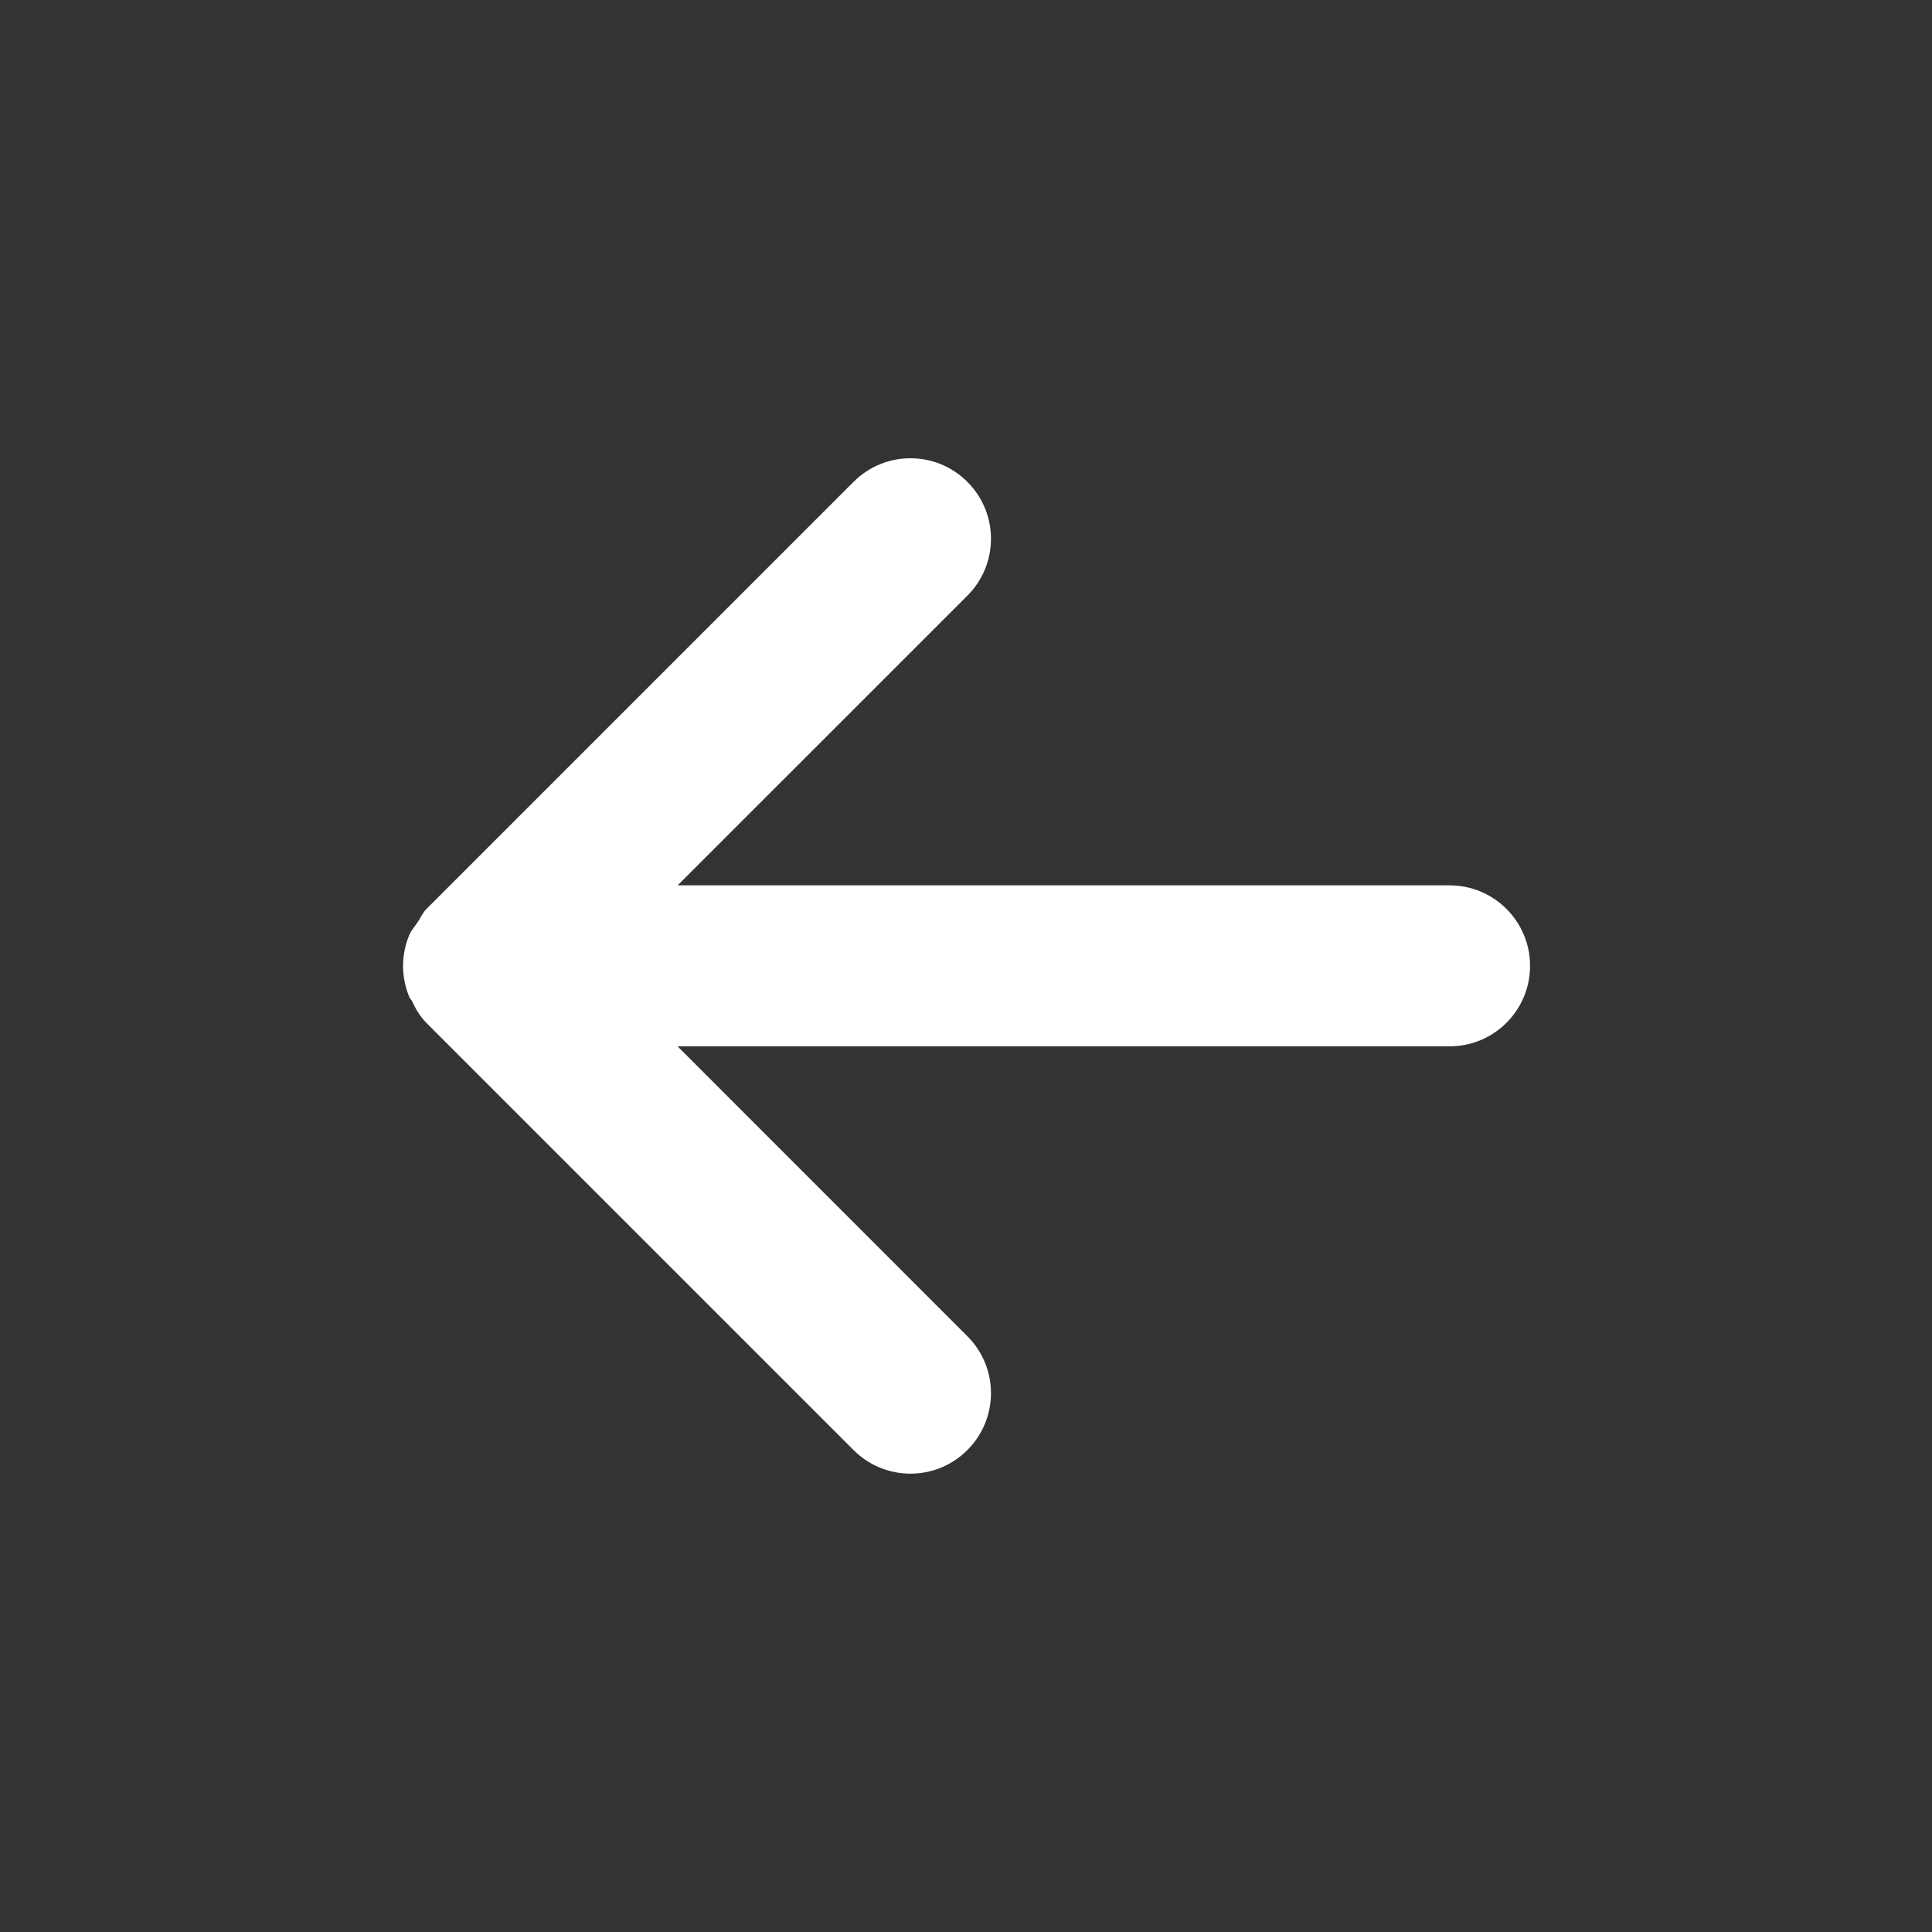 <?xml version="1.0" encoding="UTF-8"?>
<svg width="24px" height="24px" viewBox="0 0 24 24" version="1.1" xmlns="http://www.w3.org/2000/svg" xmlns:xlink="http://www.w3.org/1999/xlink">
    <rect x="0" y="0" width="24" height="24" fill="#333333" stroke="none"/>
    <!-- Generator: Sketch 55.2 (78181) - https://sketchapp.com -->
    <title>arrow left</title>
    <desc>Created with Sketch.</desc>
    <g id="arrow-left" stroke="none" stroke-width="1" fill="none" fill-rule="evenodd">
        <g id="24/Arrow/Left" transform="translate(5, 5)" fill="#ffffff">
            <path d="M13.02,6.99 C12.629,6.599 11.997,6.599 11.606,6.99 L8.005,10.59 L8.005,1 C8.005,0.448 7.558,0 7.005,0 C6.453,0 6.005,0.448 6.005,1 L6.005,10.589 L2.407,6.99 C2.016,6.599 1.383,6.599 0.993,6.99 C0.602,7.38 0.602,8.013 0.993,8.404 L6.296,13.707 C6.344,13.756 6.405,13.78 6.46,13.817 C6.514,13.852 6.56,13.897 6.62,13.922 C6.743,13.973 6.873,14 7.004,14 C7.004,14 7.005,14 7.005,14 C7.006,14 7.007,14 7.008,14 C7.139,14 7.27,13.973 7.394,13.922 C7.411,13.914 7.423,13.899 7.44,13.891 C7.539,13.844 7.635,13.789 7.717,13.707 L13.02,8.404 C13.411,8.013 13.411,7.38 13.02,6.99" id="Fill-1" transform="translate(7.007, 7) rotate(90) translate(-7.007, -7) "></path>
        </g>
    </g>
</svg>